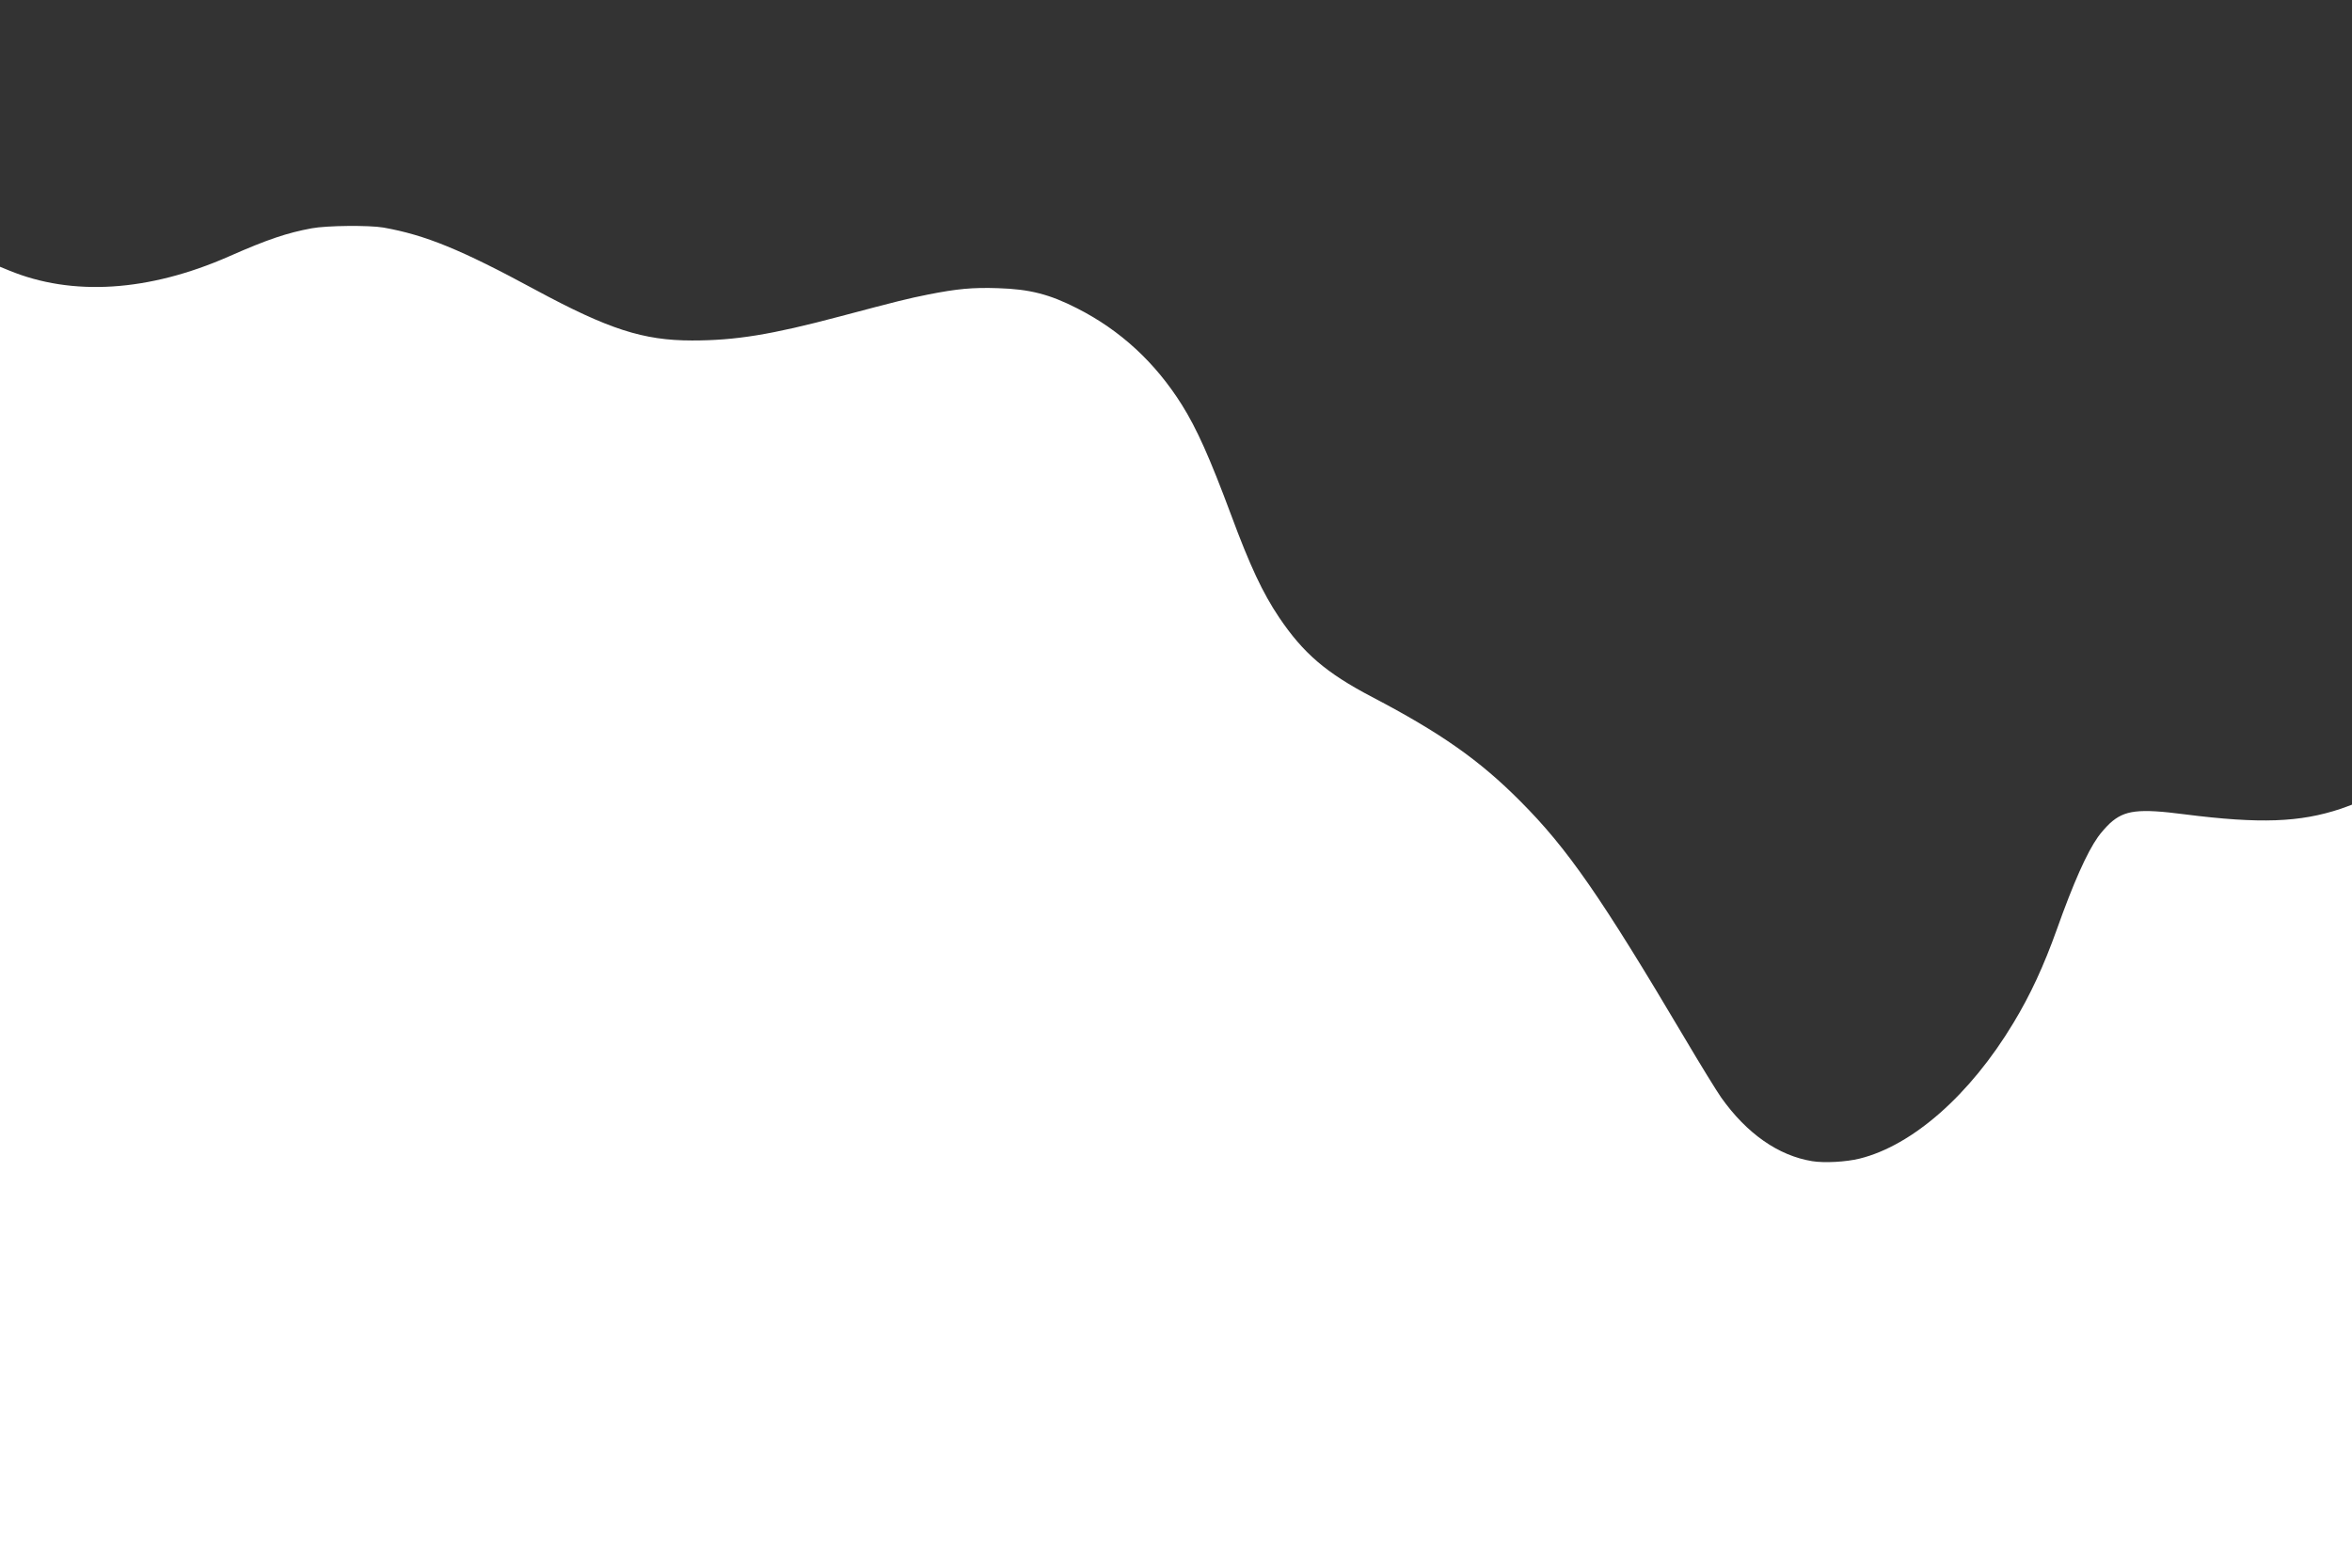 <svg width="2560" height="1707" fill="none" xmlns="http://www.w3.org/2000/svg"><rect width="100%" height="100%" fill="#333333" stroke="none"/><path fill-rule="evenodd" clip-rule="evenodd" d="M2560 1707V876l-12 4.4c-44.53 14.933-88.27 16.533-170 6.133-50.4-6.533-65.6-4.666-81.47 9.734-4 3.733-10 10.533-13.06 14.933-12 16.933-26.8 50.133-44.8 100.8-14.14 39.47-28.67 71.07-47.34 101.87-46.93 78-109.6 133.2-167.33 147.46-14.53 3.6-38.13 4.94-51.47 2.8-36.93-6-71.2-30-99.06-69.2-4.94-7.06-22.8-36-39.47-64.26-91.47-154.403-127.87-206.937-179.2-258.403C1610.4 827.6 1568.27 798 1493.47 758.8c-50.14-26.267-74.94-47.6-101.34-86.8-17.86-26.667-31.46-55.6-52.13-111.333-23.2-62.267-37.33-94-53.73-120.134-28.94-46-66.8-80.933-113.74-104.8-30.26-15.466-51.86-20.933-86.13-22-28-.933-44.67.667-76.4 6.934-22.533 4.533-32.133 6.933-96 23.866-74.667 19.867-113.467 26.134-160.667 26.134-53.333 0-91.066-12.267-170.666-55.2-81.067-43.867-119.6-59.6-165.334-67.734-15.466-2.666-61.466-2.266-78 .8-26.8 4.934-48 12-90.266 30.667-87.334 38.4-170.534 43.6-239.334 15.2L0 290.4V1707h2560z" fill="#fff"/></svg>
